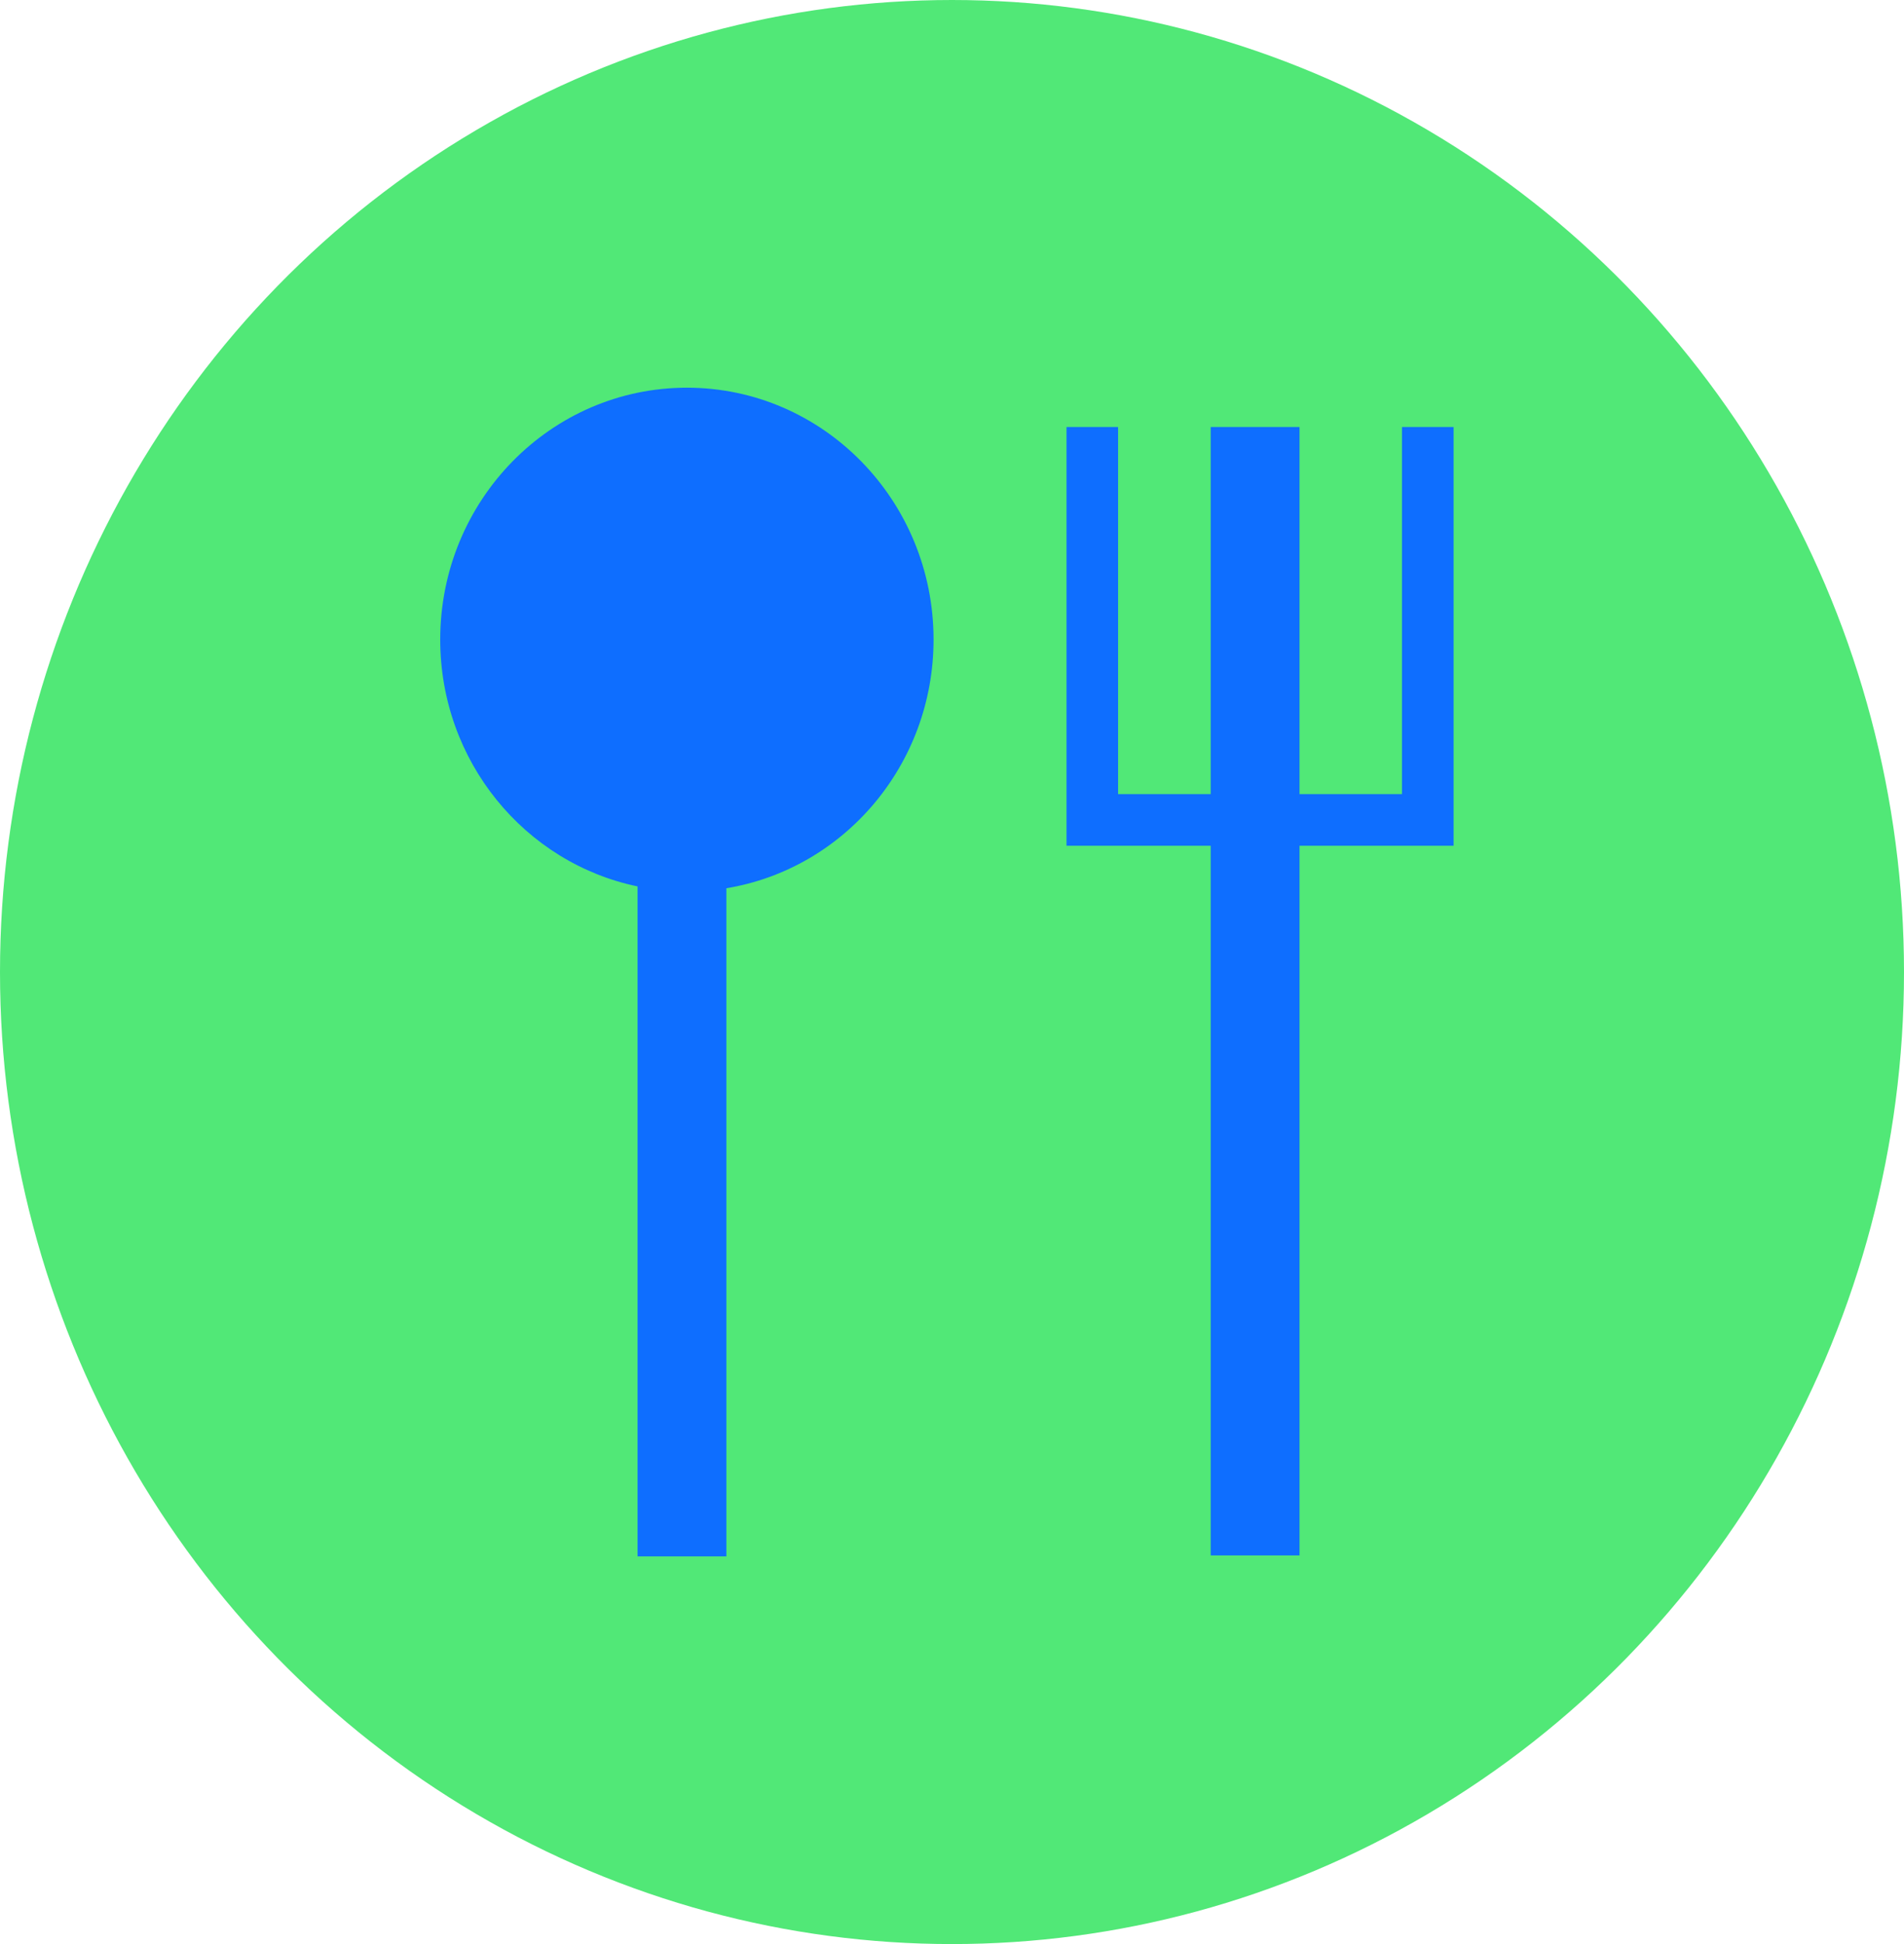 <svg width="48" height="49" viewBox="0 0 48 49" fill="none" xmlns="http://www.w3.org/2000/svg">
<ellipse cx="24" cy="24.5" rx="24" ry="24.5" fill="#51E877"/>
<path fill-rule="evenodd" clip-rule="evenodd" d="M18.312 22.388C21.273 21.901 23.535 19.28 23.535 16.12C23.535 12.614 20.751 9.772 17.317 9.772C13.882 9.772 11.098 12.614 11.098 16.12C11.098 19.192 13.234 21.753 16.073 22.342V39.228H18.312V22.388Z" fill="#0E6EFF"/>
<path fill-rule="evenodd" clip-rule="evenodd" d="M26.887 10.763V20.666V21.317H27.537H30.522V39.204H32.761V21.317H35.995H36.645V20.666V10.763H35.344V20.016H32.761V10.763H30.522V20.016H28.187V10.763H26.887Z" fill="#0E6EFF"/>
</svg>
